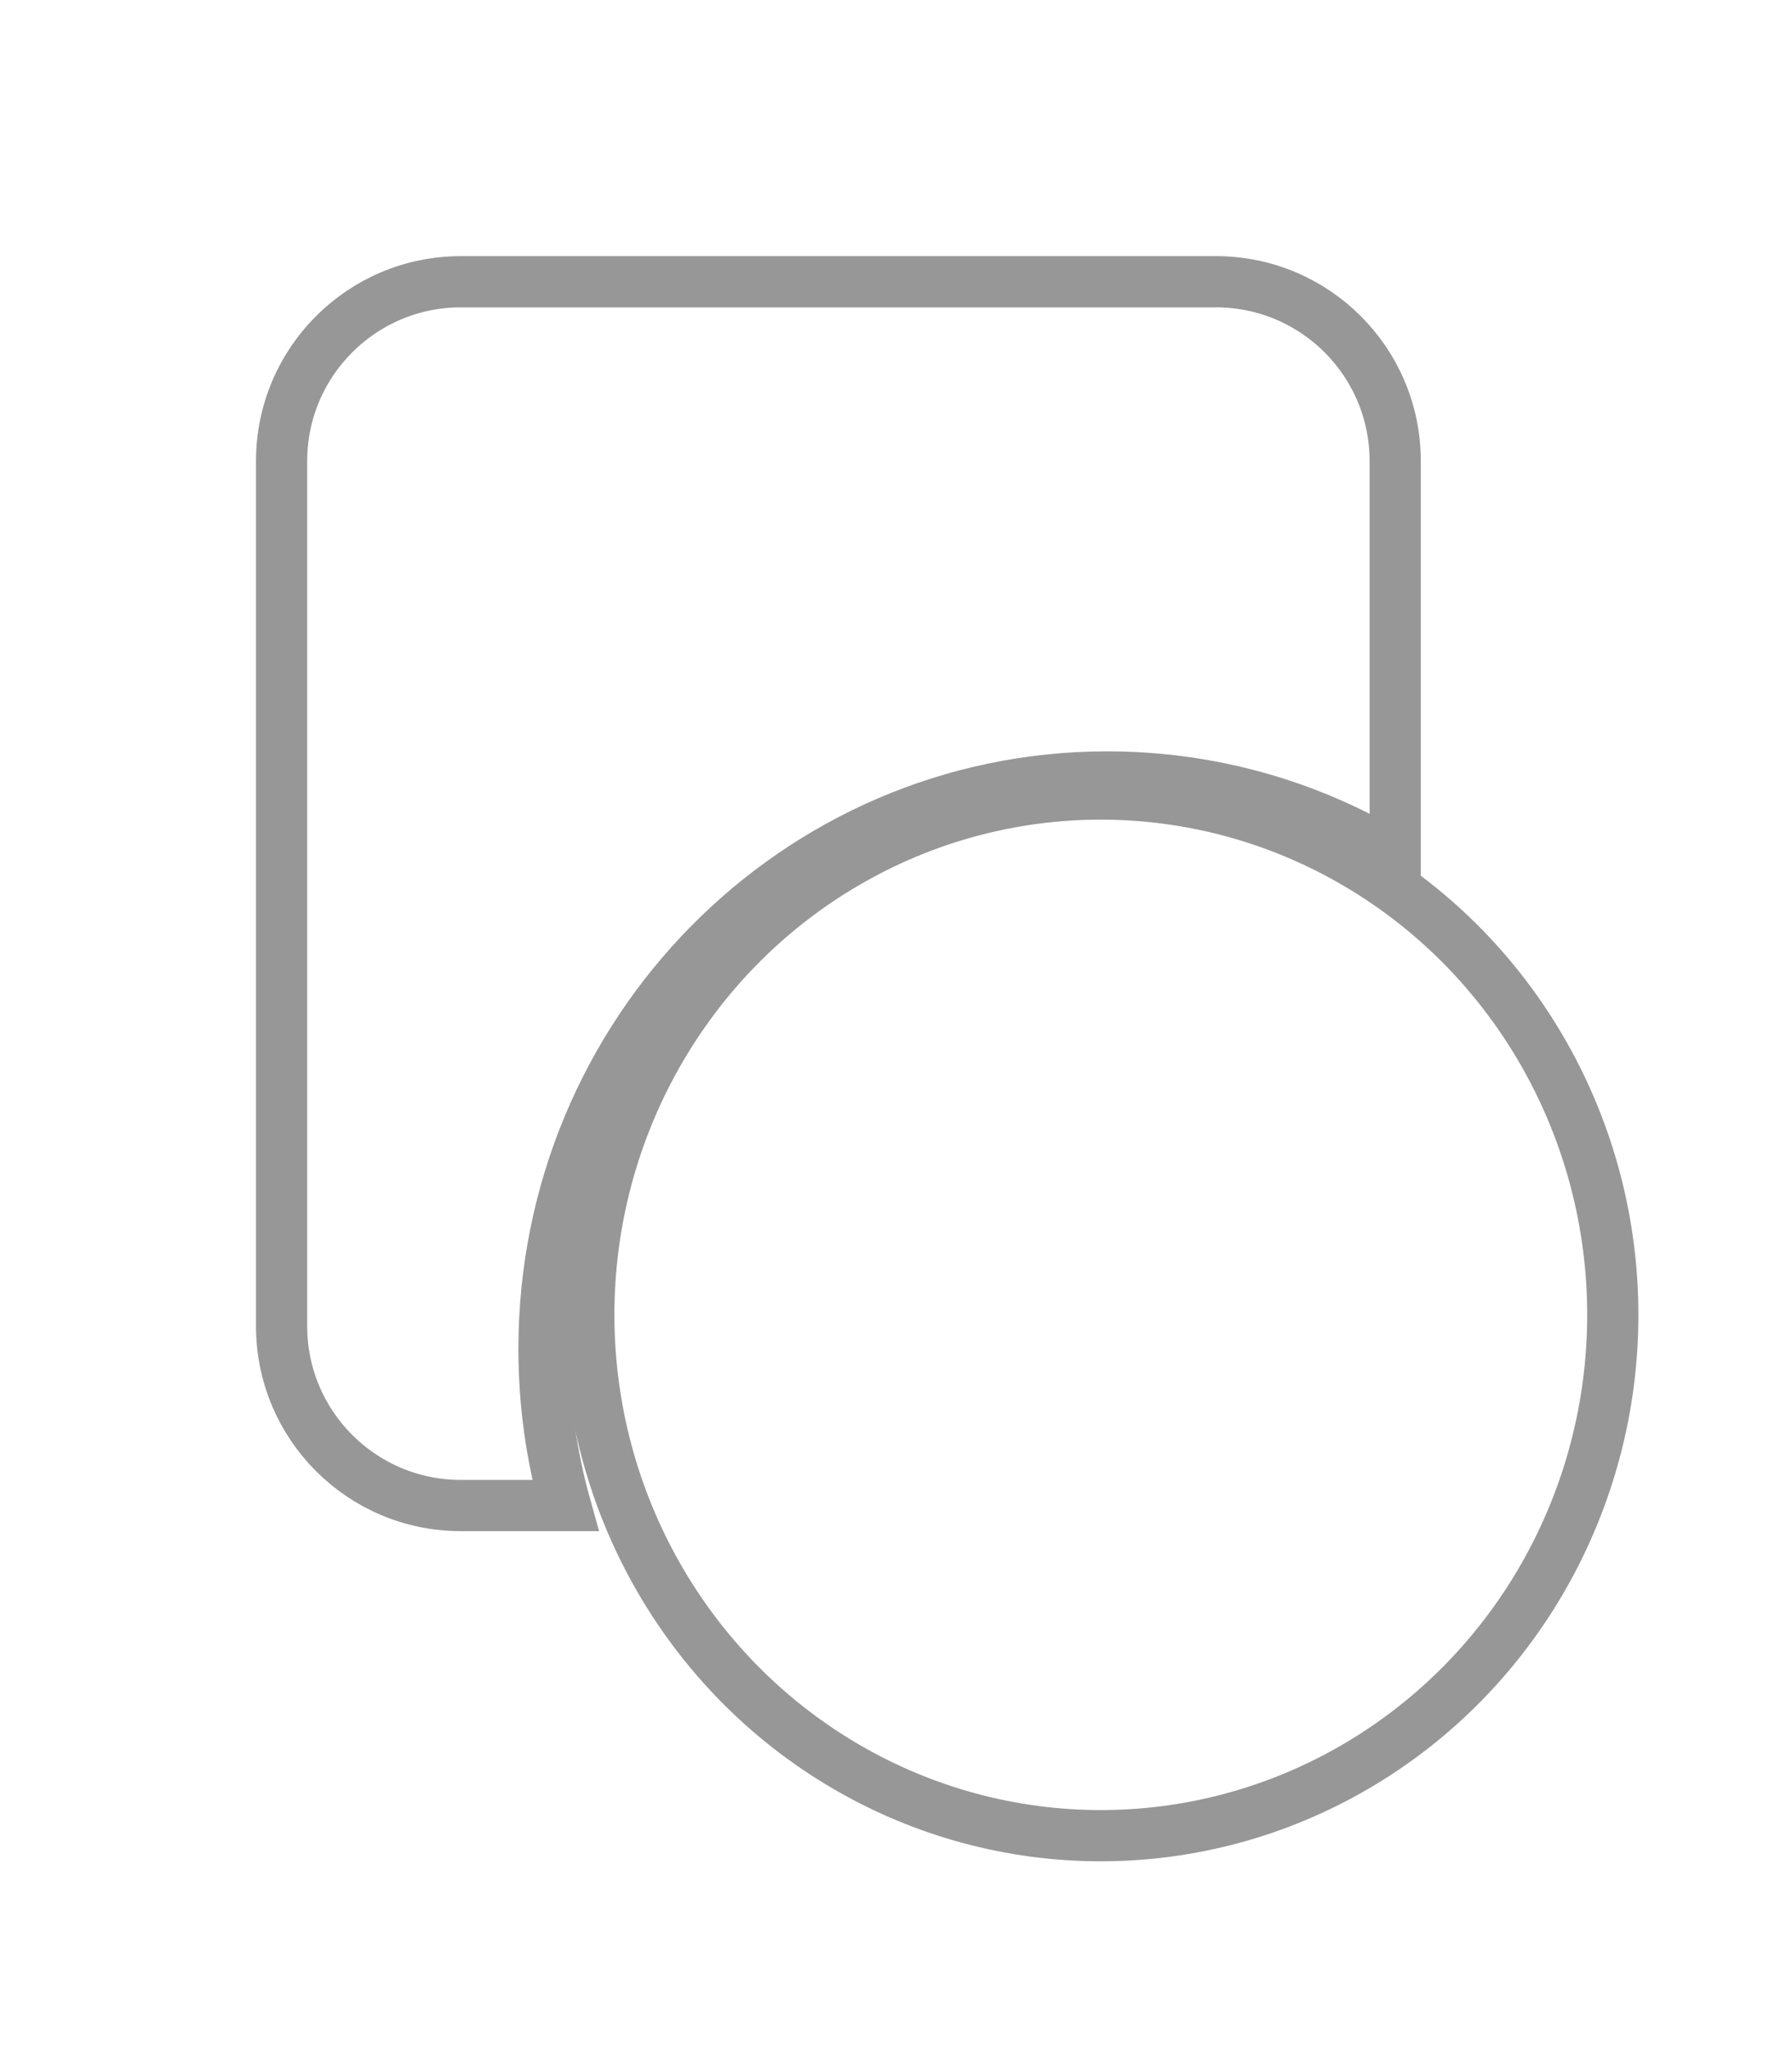 <?xml version="1.0" encoding="UTF-8"?>
<svg width="35px" height="40px" viewBox="0 0 35 40" version="1.1" xmlns="http://www.w3.org/2000/svg" xmlns:xlink="http://www.w3.org/1999/xlink">
    <!-- Generator: Sketch 45 (43475) - http://www.bohemiancoding.com/sketch -->
    <title>picto/shape</title>
    <desc>Created with Sketch.</desc>
    <defs></defs>
    <g id="Symbols" stroke="none" stroke-width="1" fill="none" fill-rule="evenodd">
        <g id="picto/shape" stroke="#979797">
            <path d="M27.25,16.735 L27.25,9 C27.25,7.067 25.683,5.5 23.75,5.5 L9,5.5 C7.067,5.5 5.5,7.067 5.5,9 L5.5,25.889 C5.5,27.822 7.067,29.389 9,29.389 L11.042,29.389 C10.767,28.404 10.625,27.378 10.625,26.333 C10.625,20.168 15.548,15.167 21.625,15.167 C23.637,15.167 25.567,15.716 27.25,16.735 Z" id="Combined-Shape"></path>
            <ellipse id="Oval-3" cx="21.5" cy="25.667" rx="10" ry="10.167"></ellipse>
        </g>
    </g>
</svg>